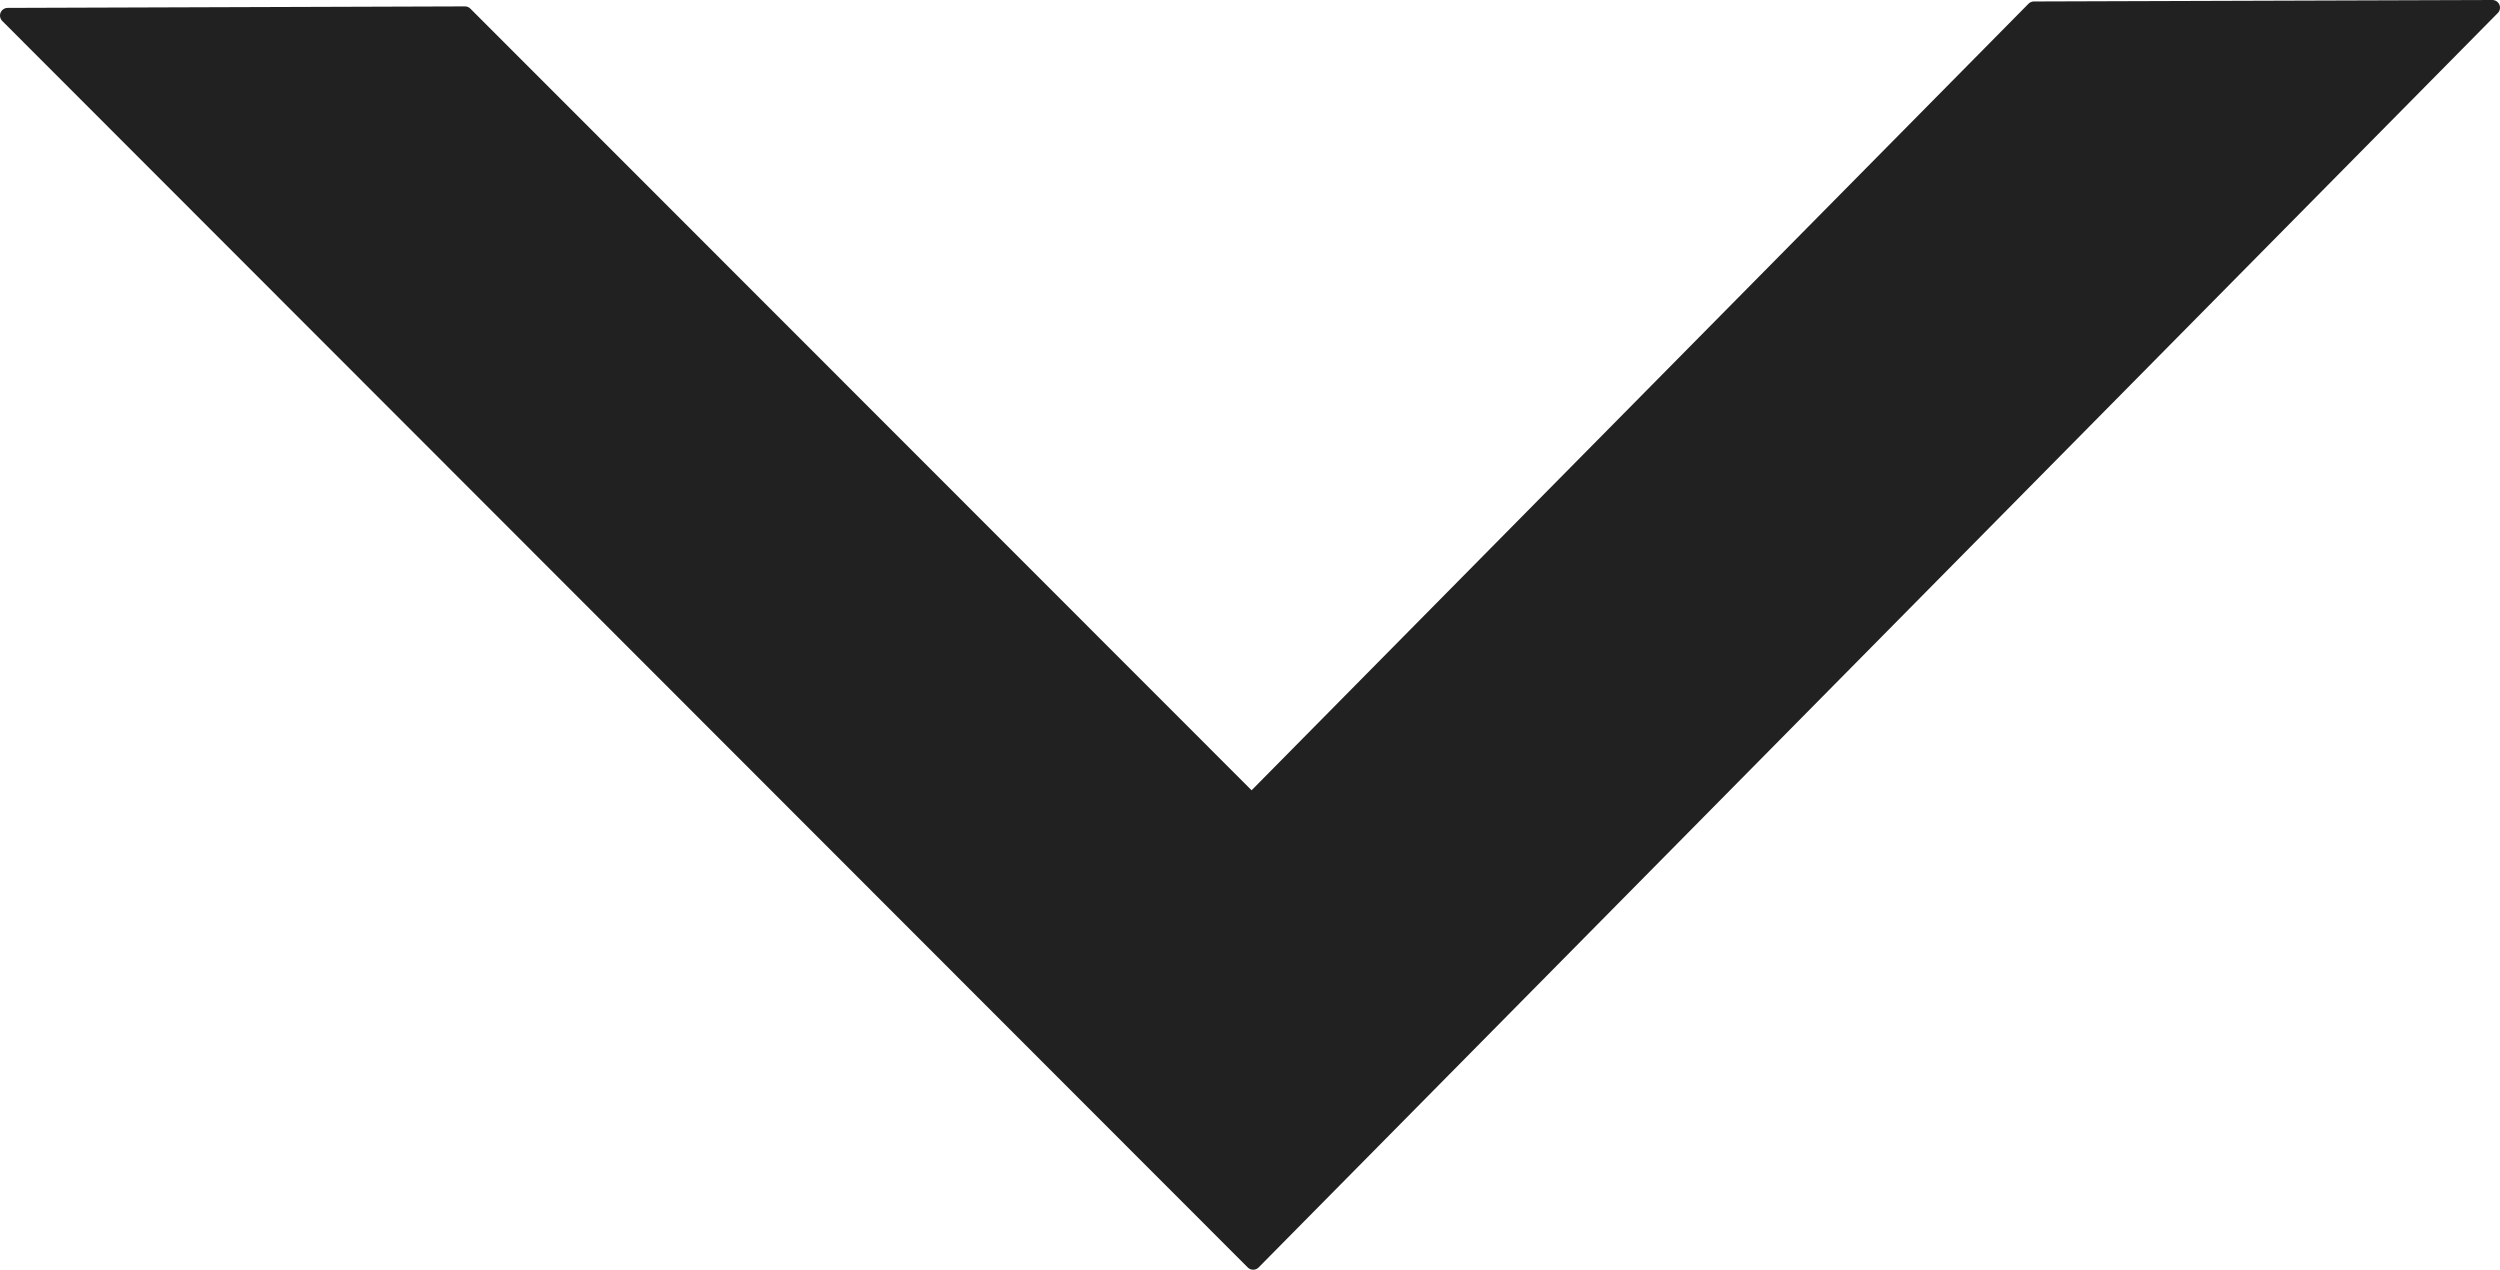 <?xml version="1.0" encoding="utf-8"?>
<!-- Generator: Adobe Illustrator 16.0.0, SVG Export Plug-In . SVG Version: 6.00 Build 0)  -->
<!DOCTYPE svg PUBLIC "-//W3C//DTD SVG 1.1//EN" "http://www.w3.org/Graphics/SVG/1.1/DTD/svg11.dtd">
<svg version="1.1" id="Calque_1" xmlns="http://www.w3.org/2000/svg" xmlns:xlink="http://www.w3.org/1999/xlink" x="0px" y="0px"
	 width="81.684px" height="41.484px" viewBox="0 0 81.684 41.484" enable-background="new 0 0 81.684 41.484" xml:space="preserve">
<g id="Calque_x0020_1">
	<path fill="#212121" stroke="#212121" stroke-width="0.5" stroke-linecap="round" stroke-linejoin="round" d="M81.434,0.25
		L66.456,0.298L40.895,26.176L15.192,0.459L0.25,0.508l40.696,40.728L81.434,0.25z"/>
</g>
</svg>
